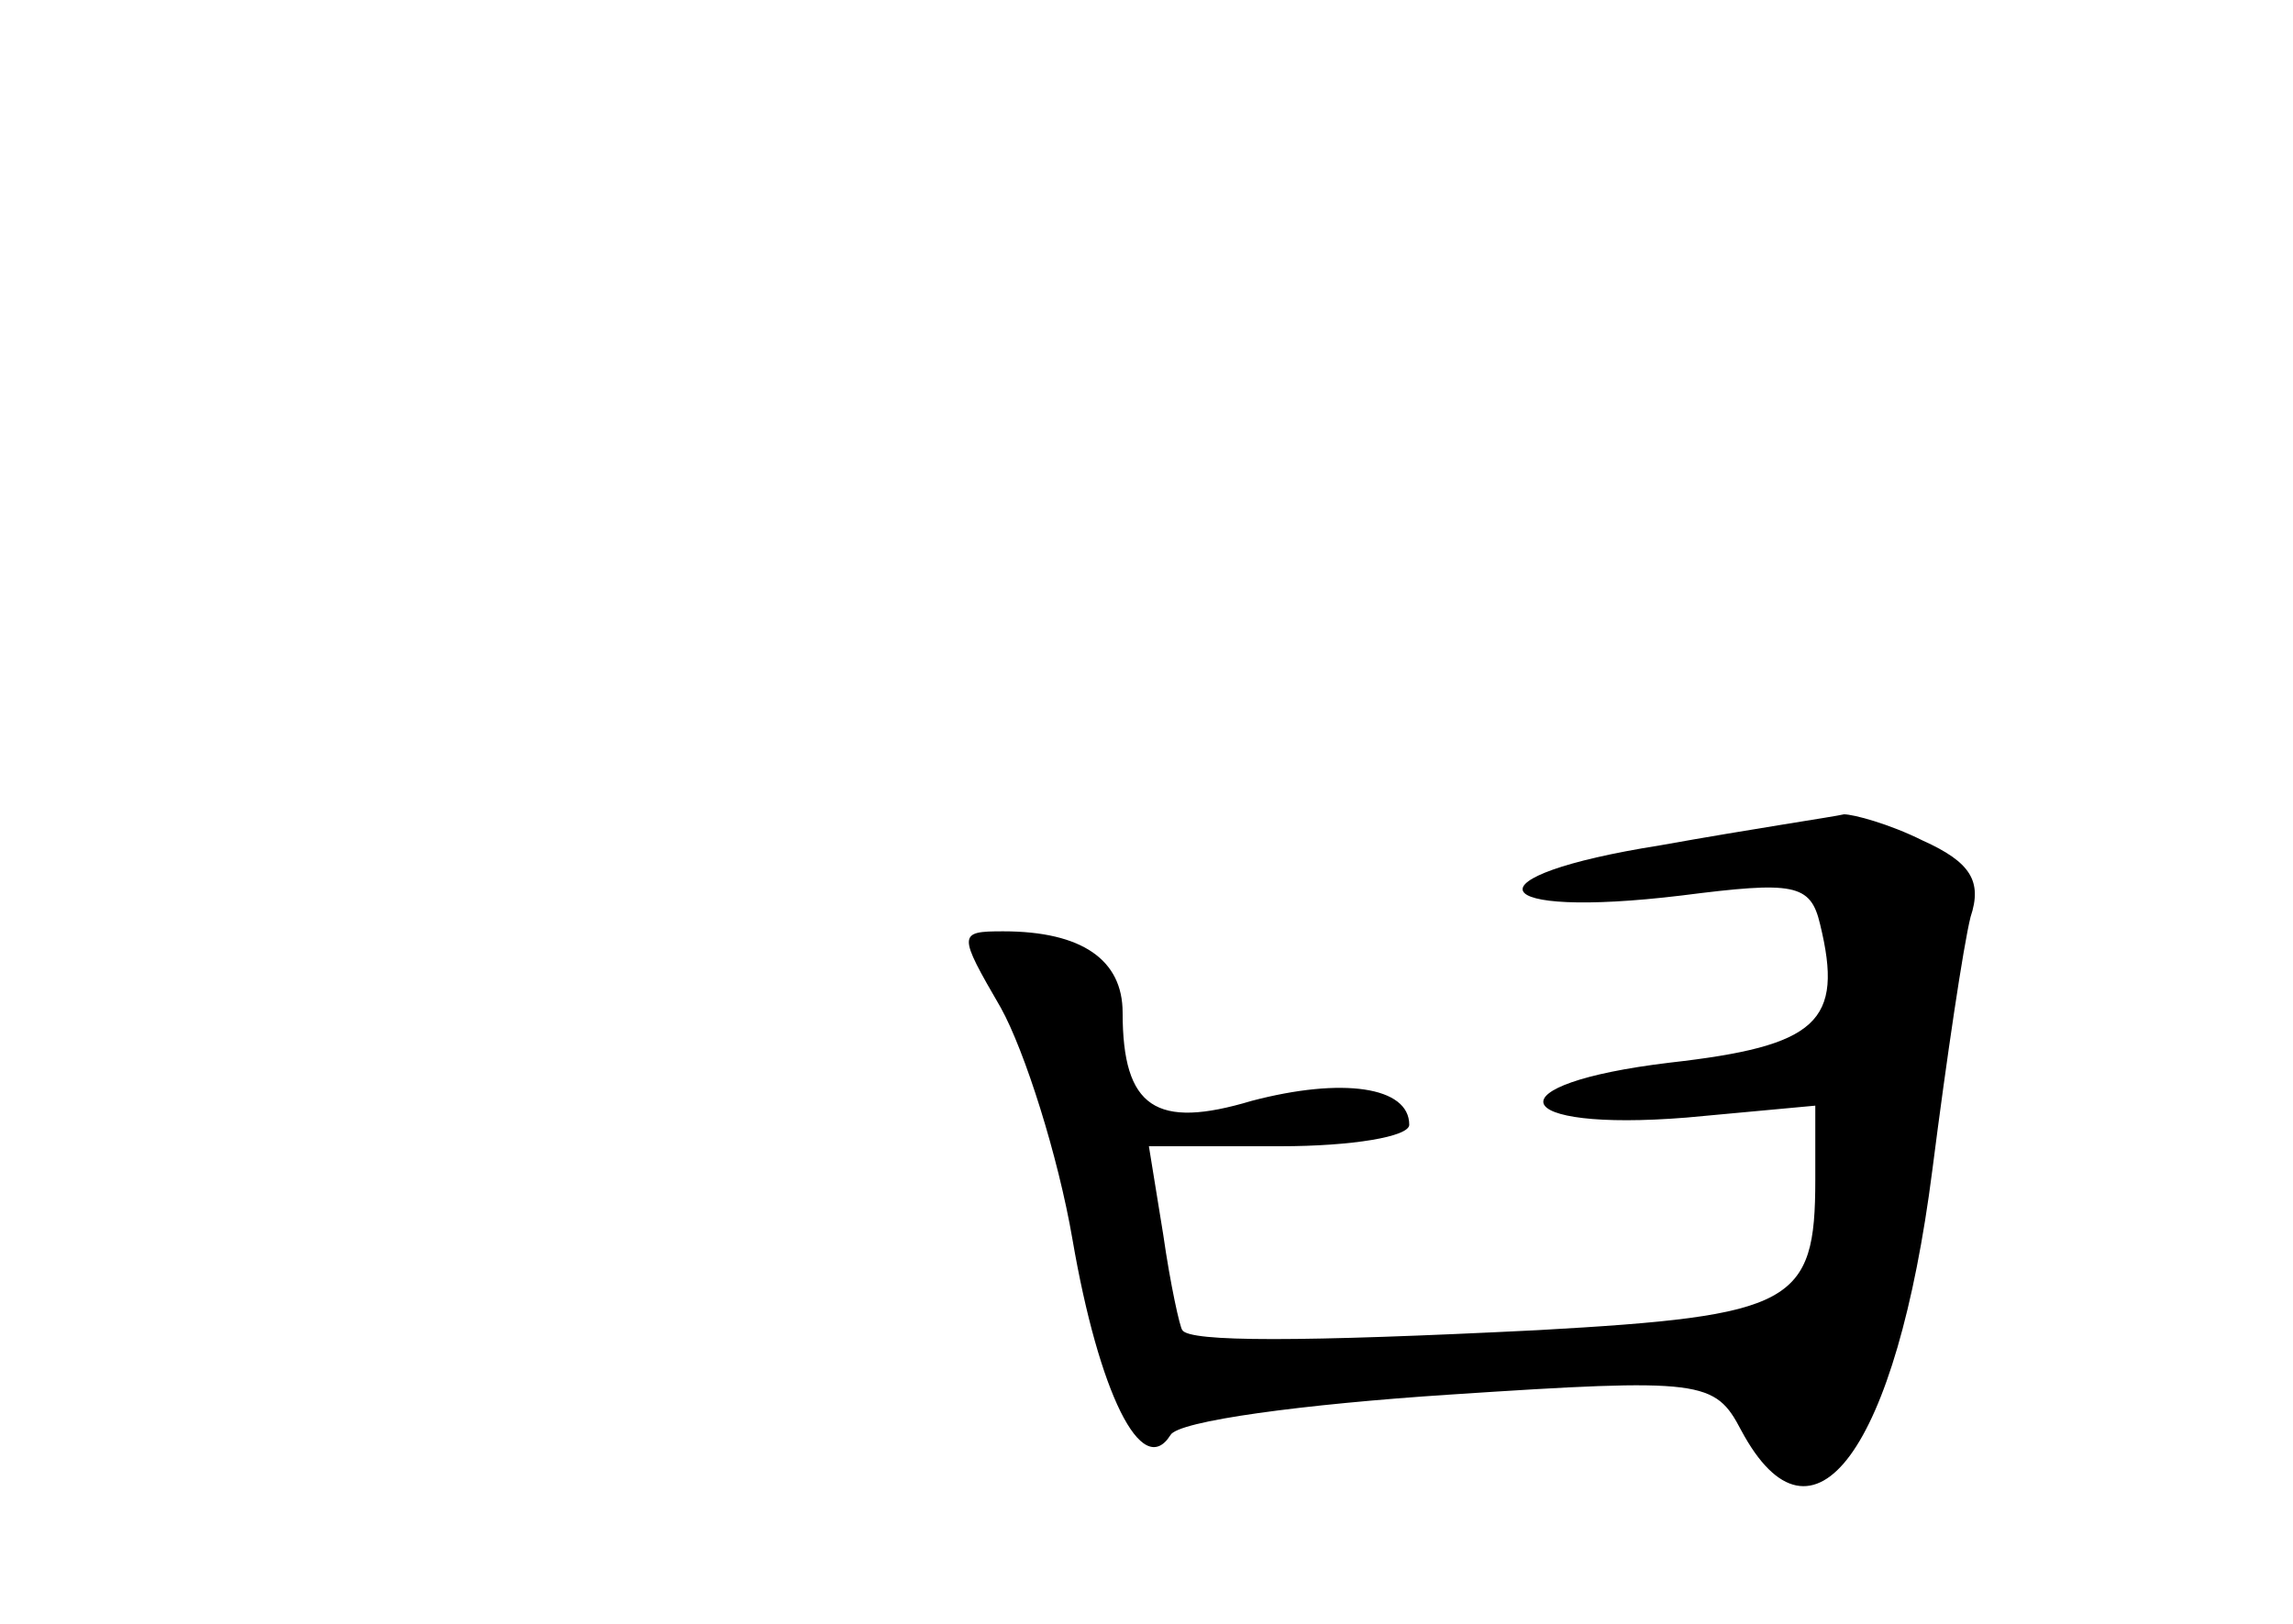 <?xml version="1.0" standalone="no"?>
<!DOCTYPE svg PUBLIC "-//W3C//DTD SVG 20010904//EN"
 "http://www.w3.org/TR/2001/REC-SVG-20010904/DTD/svg10.dtd">
<svg version="1.0" xmlns="http://www.w3.org/2000/svg"
 width="96pt" height="68pt" viewBox="0 0 96 68"
 preserveAspectRatio="xMidYMid meet">
<g transform="translate(0,68) scale(0.1,-0.1)"
fill="#000000" stroke="none">
<path d="M695 326 c-82 -13 -74 -31 9 -21 47 6 54 5 58 -12 10 -41 -1 -51 -63
-58 -75 -9 -68 -29 7 -23 l54 5 0 -31 c0 -52 -9 -57 -116 -63 -100 -5 -146 -5
-149 0 -1 1 -5 19 -8 40 l-6 37 55 0 c30 0 54 4 54 9 0 16 -28 20 -66 10 -40
-12 -54 -3 -54 37 0 22 -17 34 -50 34 -19 0 -19 -1 -1 -32 10 -18 24 -62 30
-97 11 -64 29 -101 41 -82 3 6 56 13 117 17 106 7 111 6 122 -15 30 -56 65 -8
80 109 6 47 13 94 16 106 5 15 0 23 -20 32 -14 7 -29 11 -33 11 -4 -1 -38 -6
-77 -13z"/>
</g>
</svg>

